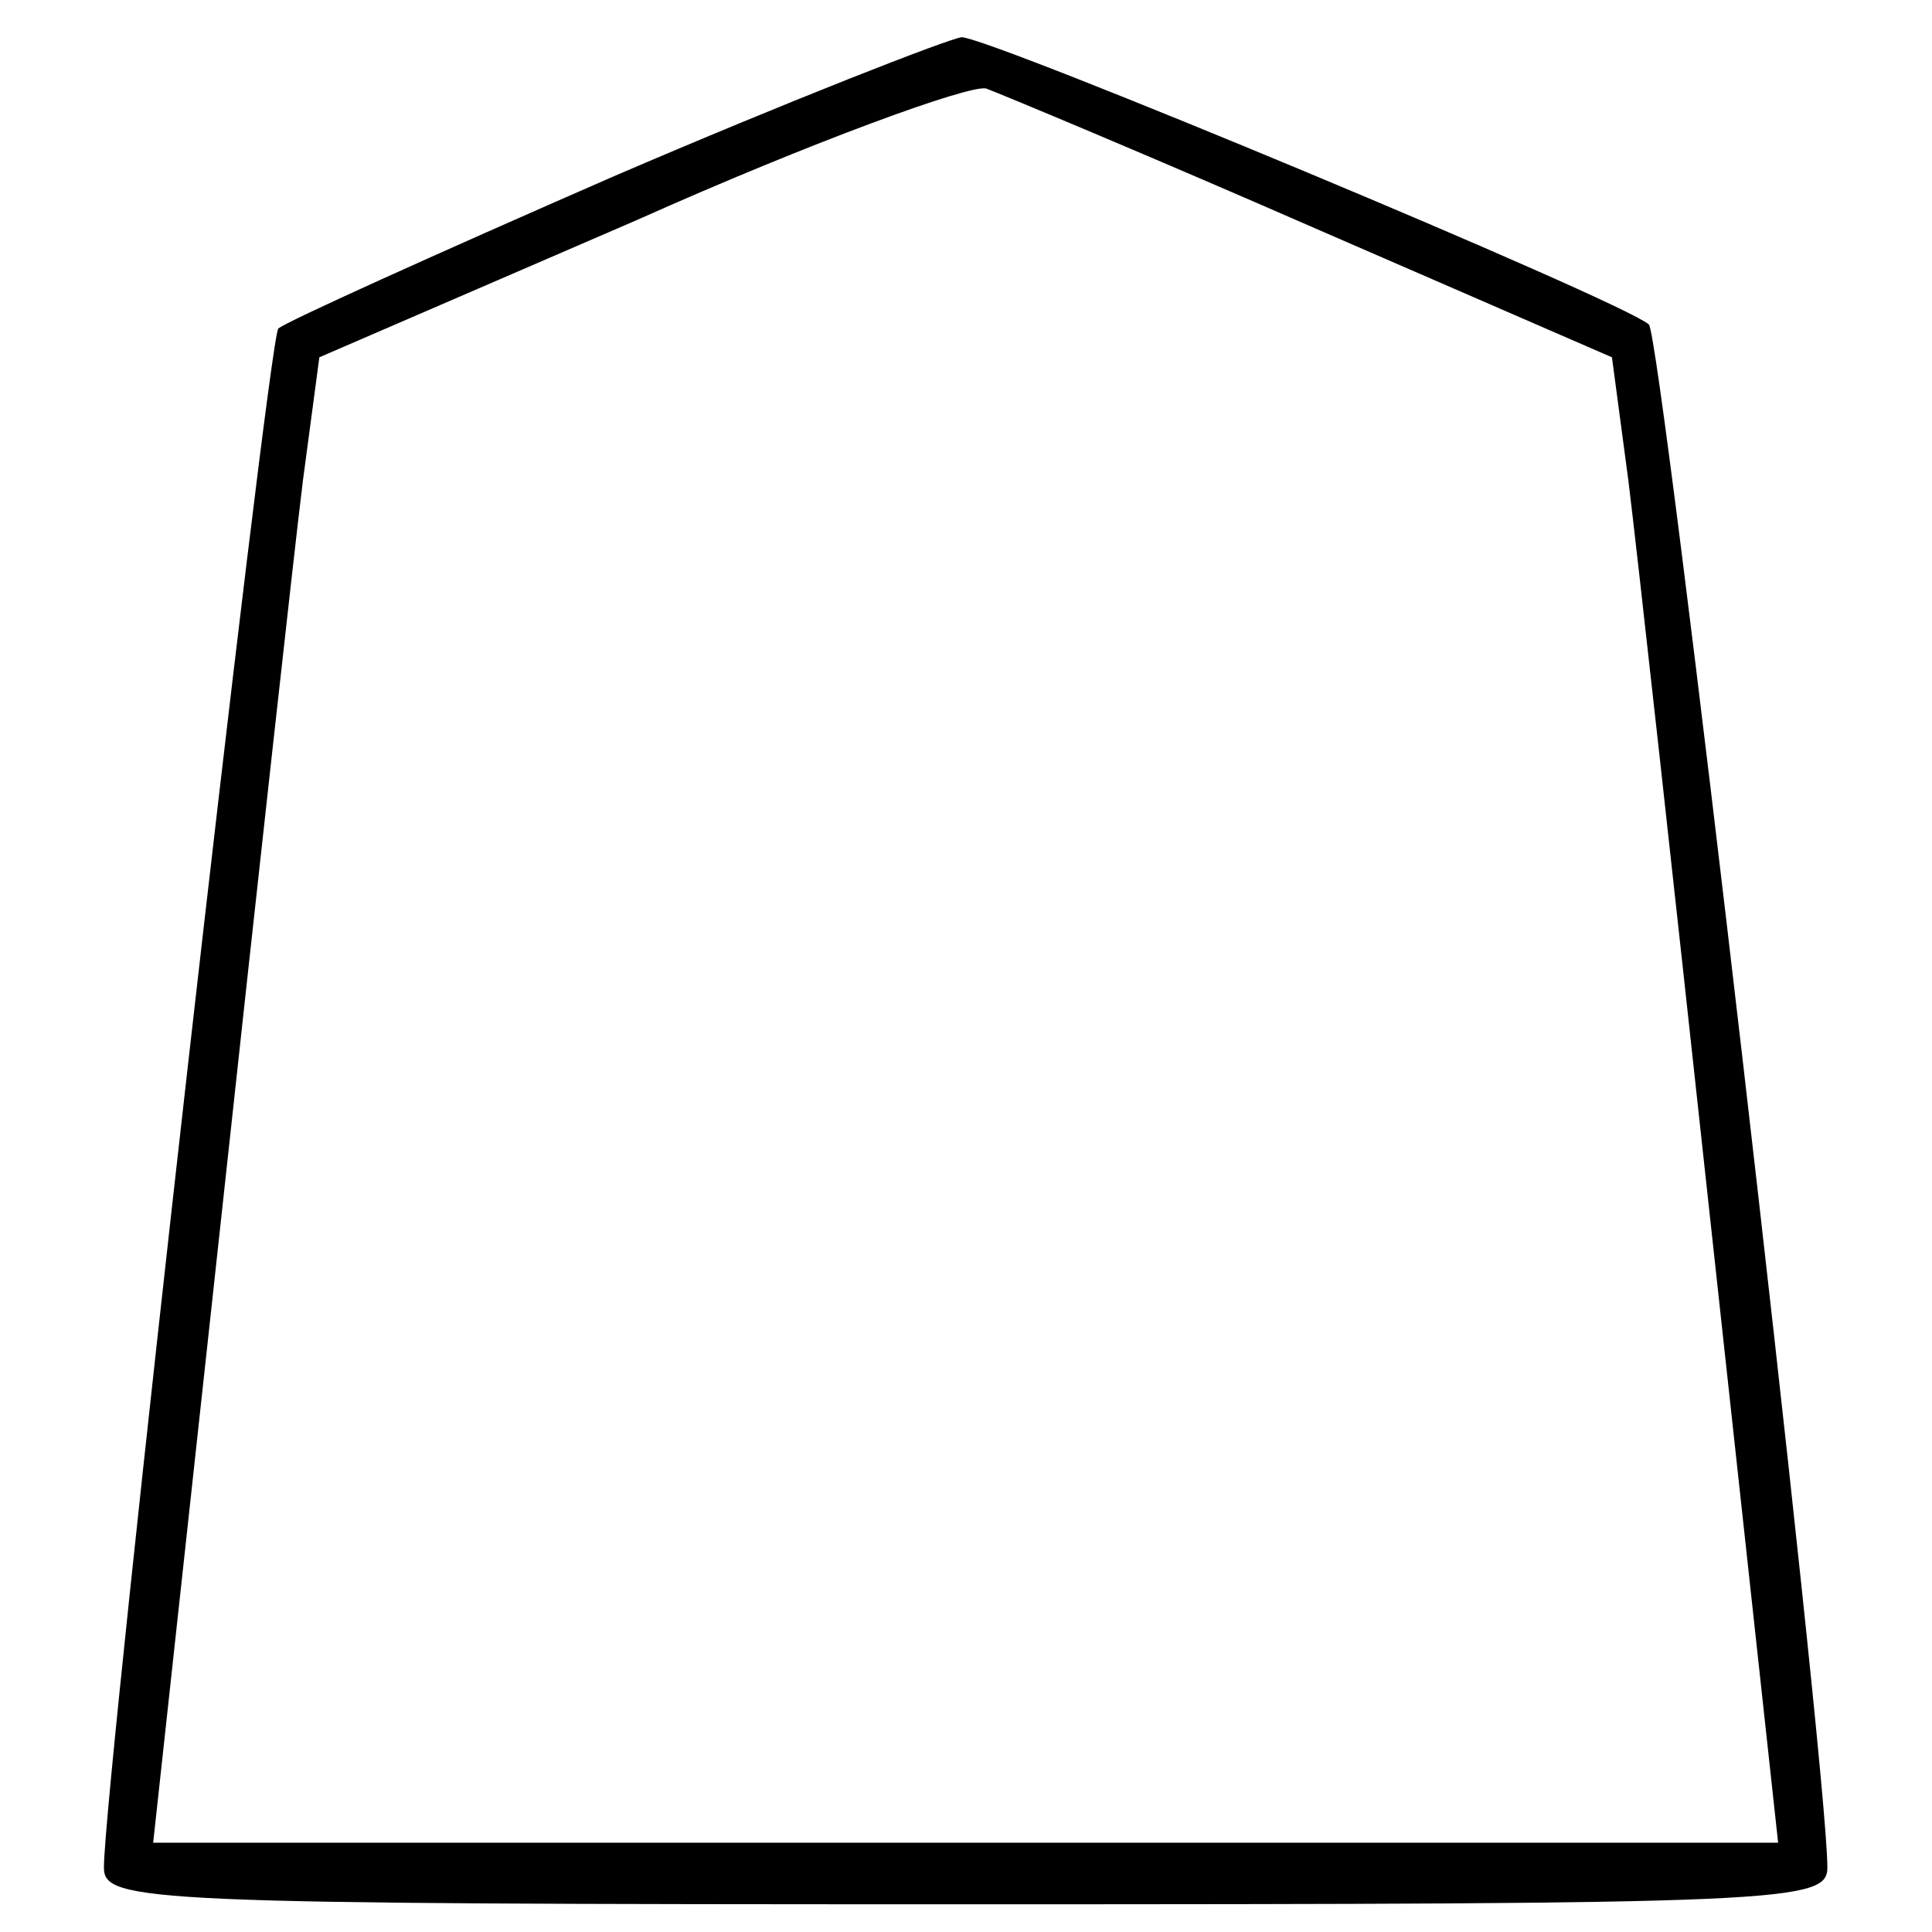 <?xml version="1.0" encoding="UTF-8" standalone="no"?>
<svg
   xmlns:dc="http://purl.org/dc/elements/1.1/"
   xmlns:cc="http://web.resource.org/cc/"
   xmlns:rdf="http://www.w3.org/1999/02/22-rdf-syntax-ns#"
   xmlns:svg="http://www.w3.org/2000/svg"
   xmlns="http://www.w3.org/2000/svg"
   xmlns:sodipodi="http://inkscape.sourceforge.net/DTD/sodipodi-0.dtd"
   xmlns:inkscape="http://www.inkscape.org/namespaces/inkscape"
   version="1.0"
   width="468pt"
   height="468pt"
   viewBox="0 0 468 468"
   preserveAspectRatio="xMidYMid meet"
   id="svg1447"
   sodipodi:version="0.32"
   inkscape:version="0.42.2"
   sodipodi:docbase="/nfs/home/monge/kboard/data/themes/Pieces/ShogiSVG"
   sodipodi:docname="nude_tile.svg">
  <defs
     id="defs1464" />
  <sodipodi:namedview
     inkscape:window-height="774"
     inkscape:window-width="1111"
     inkscape:pageshadow="2"
     inkscape:pageopacity="0.0"
     borderopacity="1.0"
     bordercolor="#666666"
     pagecolor="#ffffff"
     id="base"
     inkscape:zoom="0.90412970"
     inkscape:cx="292.50000"
     inkscape:cy="291.71791"
     inkscape:window-x="82"
     inkscape:window-y="114"
     inkscape:current-layer="svg1447" />
  <g
     transform="matrix(0.497,0,0,-0.497,-14.585,481.167)"
     id="g1451"
     style="fill:#000000;stroke:none">
    <path
       d="M 328,882 C 241,844 168,811 165,808 C 160,803 80,98 80,58 C 80,41 99,40 500,40 C 901,40 920,41 920,58 C 920,109 839,805 833,810 C 819,822 512,950 498,950 C 491,949 414,919 328,882 z M 670,857 L 815,794 L 823,734 C 827,702 845,539 863,373 L 896,70 L 500,70 L 104,70 L 137,373 C 155,539 173,702 177,734 L 185,794 L 340,861 C 425,899 502,927 510,925 C 518,922 590,892 670,857 z "
       id="path1453" />
  </g>
</svg>
